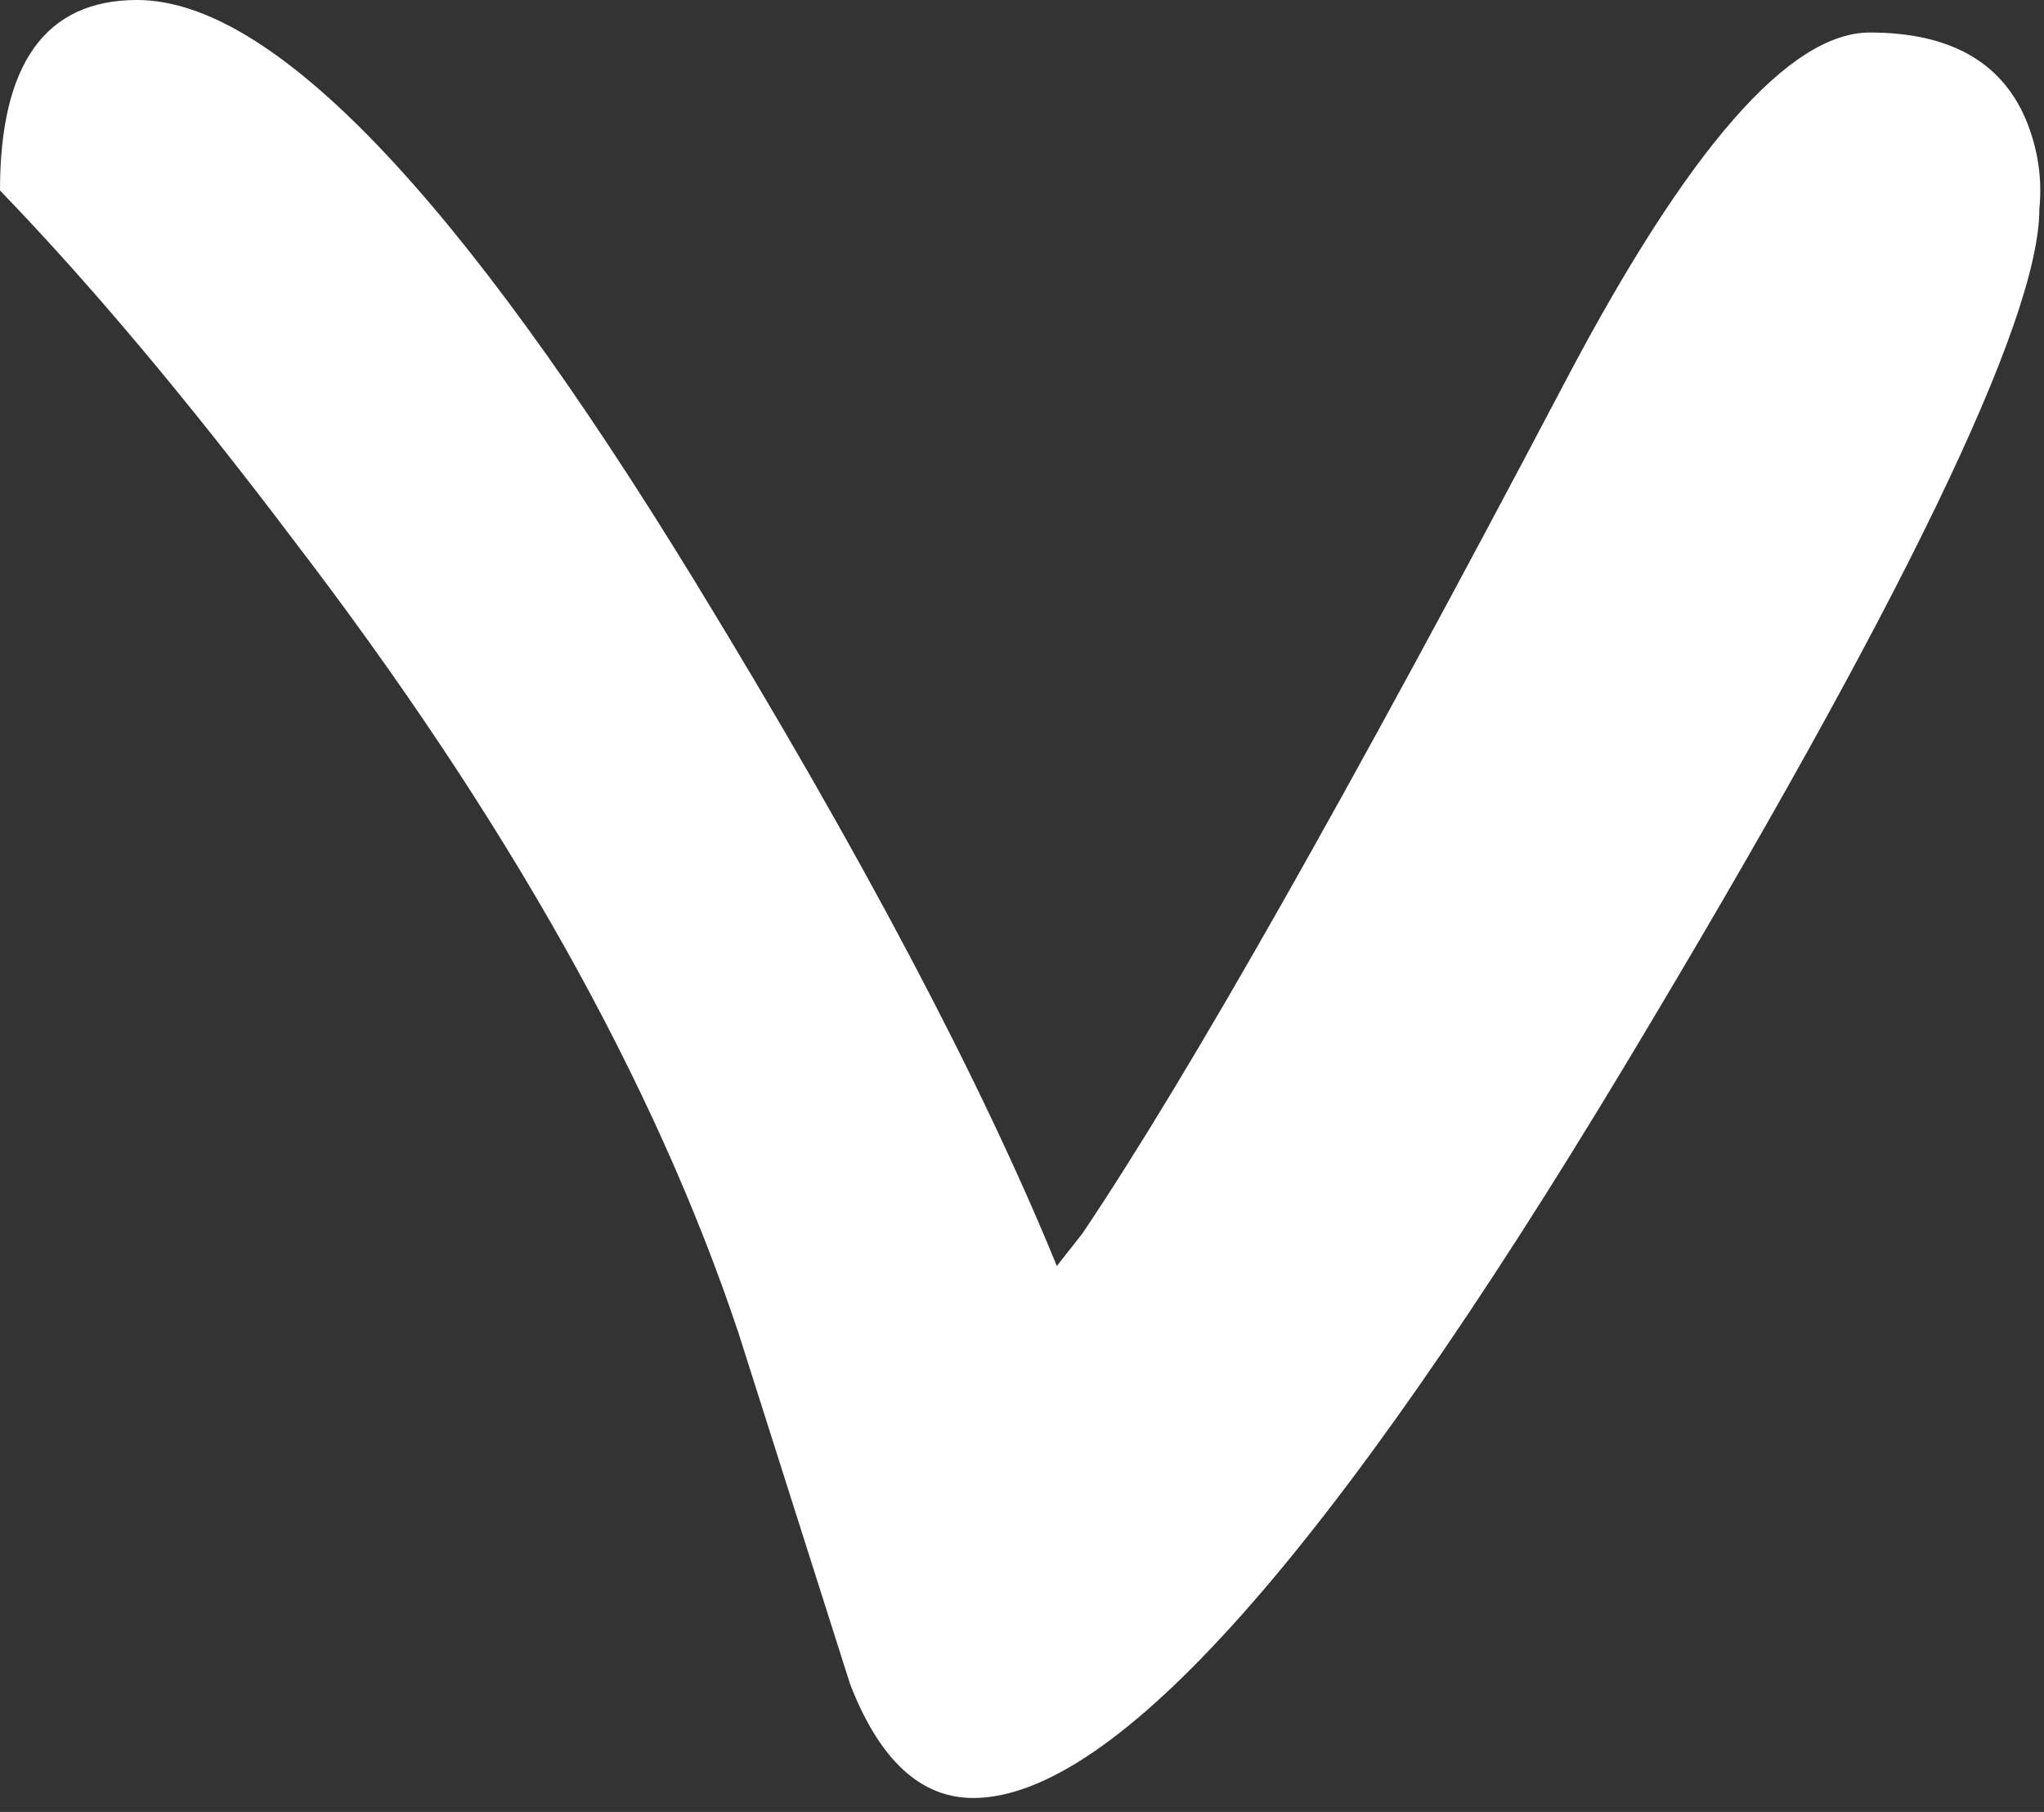 <?xml version="1.0" encoding="utf-8"?>
<svg version="1.1" id="Layer_1"
xmlns="http://www.w3.org/2000/svg"
xmlns:xlink="http://www.w3.org/1999/xlink"
xmlns:author="http://www.sothink.com"
width="44px" height="39px"
xml:space="preserve">
<rect width="100%" height="100%" fill="#333333" stroke="none"/>
<g id="1335" transform="matrix(1, 0, 0, 1, 1, 1)">
<path style="fill:#FFFFFF;fill-opacity:1" d="M42.9,3.5Q42.9 7.1 34 21.9Q24.5 37.7 19.95 37.7Q18.25 37.7 17.3 35.25L14.9 27.7Q12.2 19.6 5.3 10.6Q1.9 6.1 -1 3.1Q-1 -1 1.95 -1Q6.3 -1 13.95 11.5Q19.3 20.25 21.75 26.25L22.3 25.55Q25.7 20.5 32.7 7.2Q36.65 -0.3 39.25 -0.3Q41.8 -0.3 42.6 1.55Q43 2.5 42.9 3.5" />
</g>
</svg>
